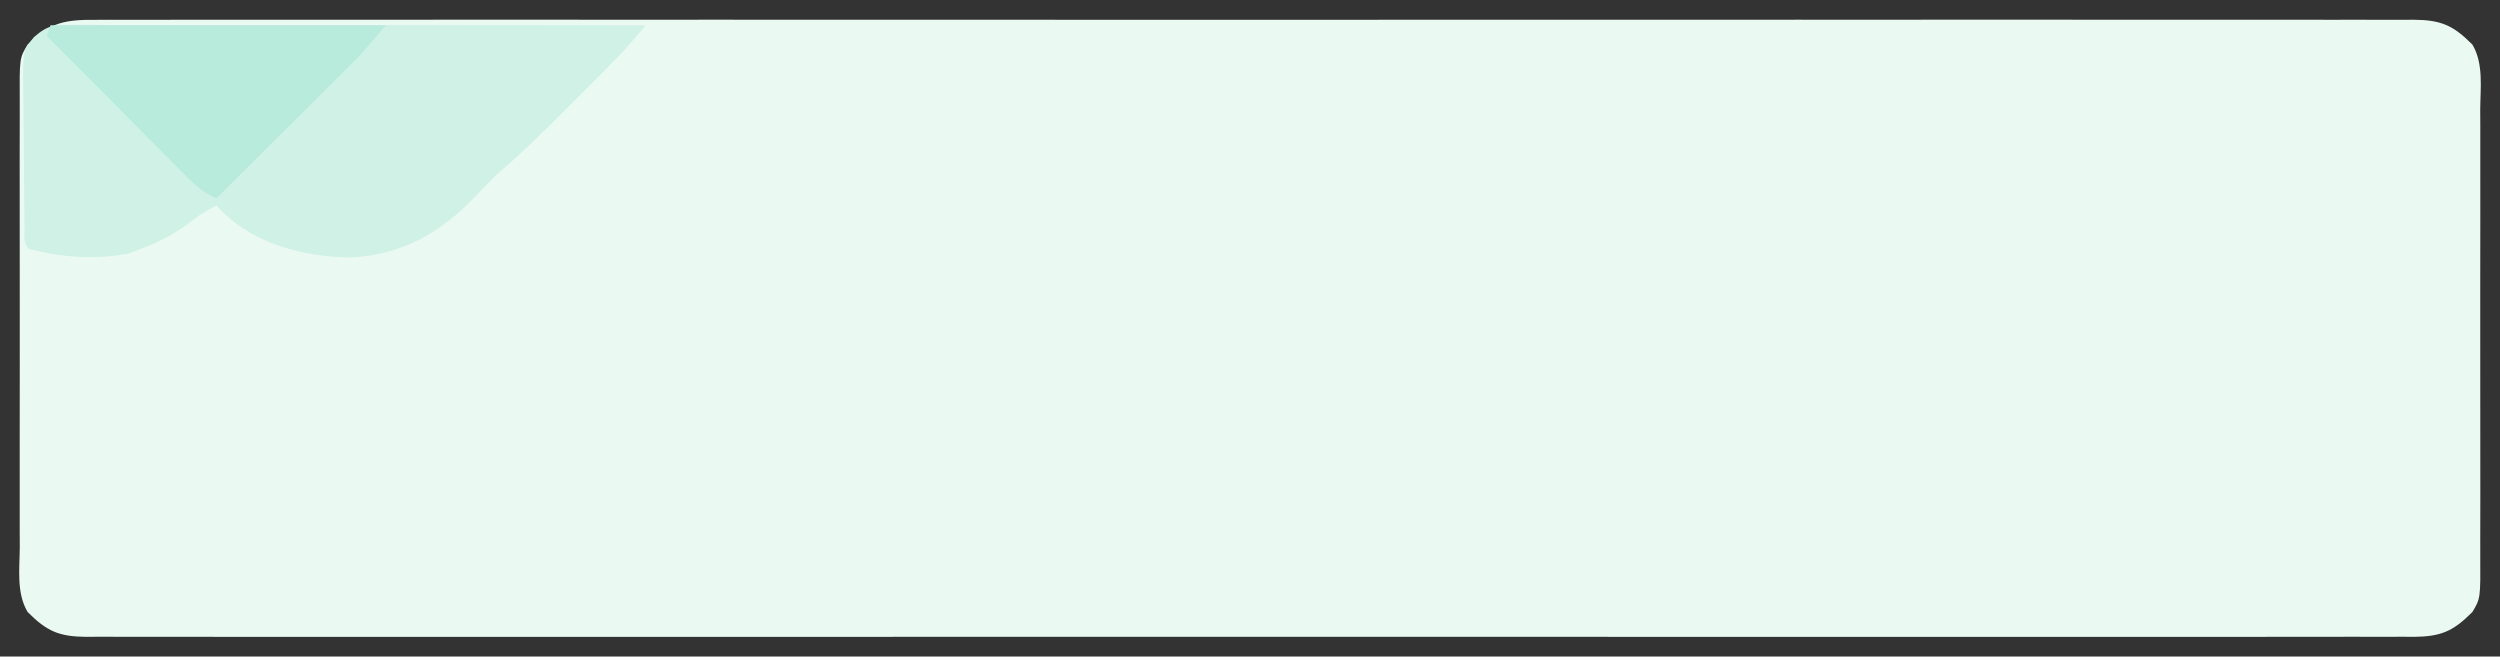 <?xml version="1.0" encoding="UTF-8"?>
<svg version="1.1" xmlns="http://www.w3.org/2000/svg" width="693" height="182">
<rect width="100%" height="100%" fill="#333333" stroke="none"/>
<path d="M0 0 C1.682 -0.009 1.682 -0.009 3.397 -0.018 C7.175 -0.032 10.953 -0.018 14.731 -0.005 C17.458 -0.007 20.185 -0.015 22.913 -0.023 C28.854 -0.038 34.794 -0.037 40.735 -0.027 C49.569 -0.012 58.403 -0.02 67.237 -0.032 C83.013 -0.053 98.789 -0.051 114.566 -0.04 C128.372 -0.03 142.177 -0.027 155.983 -0.032 C156.898 -0.032 157.814 -0.033 158.756 -0.033 C162.471 -0.034 166.185 -0.035 169.9 -0.037 C204.758 -0.049 239.616 -0.038 274.475 -0.016 C305.457 0.003 336.44 0.001 367.423 -0.018 C402.216 -0.04 437.01 -0.048 471.804 -0.036 C475.512 -0.034 479.22 -0.033 482.927 -0.032 C483.84 -0.032 484.753 -0.031 485.694 -0.031 C499.493 -0.026 513.291 -0.032 527.09 -0.042 C542.777 -0.053 558.463 -0.05 574.15 -0.029 C582.933 -0.017 591.717 -0.016 600.501 -0.031 C606.363 -0.04 612.226 -0.035 618.088 -0.017 C621.432 -0.008 624.774 -0.007 628.118 -0.019 C631.716 -0.031 635.313 -0.019 638.911 0 C639.954 -0.009 640.997 -0.019 642.071 -0.028 C649.596 0.05 652.949 1.484 658.298 6.856 C661.459 12.125 660.51 18.93 660.473 24.859 C660.478 26.328 660.486 27.797 660.494 29.266 C660.512 33.245 660.505 37.224 660.493 41.204 C660.483 45.373 660.492 49.542 660.498 53.711 C660.506 60.712 660.496 67.713 660.477 74.713 C660.455 82.801 660.462 90.889 660.484 98.976 C660.502 105.927 660.505 112.877 660.494 119.828 C660.488 123.976 660.487 128.125 660.501 132.273 C660.512 136.174 660.504 140.074 660.481 143.974 C660.476 145.404 660.477 146.833 660.486 148.263 C660.554 160.391 660.554 160.391 658.298 164.151 C652.949 169.523 649.596 170.957 642.071 171.035 C641.028 171.026 639.985 171.016 638.911 171.007 C637.229 171.015 637.229 171.015 635.513 171.024 C631.735 171.039 627.958 171.025 624.18 171.011 C621.453 171.014 618.725 171.022 615.998 171.03 C610.057 171.045 604.117 171.044 598.176 171.034 C589.342 171.019 580.508 171.027 571.674 171.039 C555.898 171.06 540.121 171.058 524.345 171.047 C510.539 171.036 496.733 171.034 482.927 171.039 C482.012 171.039 481.097 171.039 480.154 171.04 C476.44 171.041 472.725 171.042 469.011 171.043 C434.153 171.056 399.294 171.045 364.436 171.023 C333.453 171.004 302.471 171.006 271.488 171.025 C236.694 171.046 201.901 171.055 167.107 171.042 C163.399 171.041 159.691 171.04 155.983 171.039 C155.07 171.038 154.157 171.038 153.217 171.038 C139.418 171.033 125.62 171.038 111.821 171.049 C96.134 171.06 80.448 171.057 64.761 171.035 C55.977 171.024 47.194 171.023 38.41 171.038 C32.547 171.047 26.685 171.041 20.823 171.024 C17.479 171.014 14.136 171.013 10.793 171.026 C7.195 171.038 3.598 171.025 0 171.007 C-1.043 171.016 -2.086 171.025 -3.161 171.035 C-10.685 170.957 -14.038 169.523 -19.387 164.151 C-22.549 158.882 -21.599 152.077 -21.562 146.148 C-21.568 144.679 -21.575 143.21 -21.583 141.741 C-21.602 137.762 -21.595 133.783 -21.582 129.803 C-21.572 125.634 -21.581 121.465 -21.587 117.296 C-21.595 110.295 -21.585 103.294 -21.566 96.293 C-21.544 88.206 -21.551 80.118 -21.573 72.03 C-21.592 65.08 -21.594 58.129 -21.584 51.179 C-21.577 47.03 -21.577 42.882 -21.59 38.734 C-21.601 34.833 -21.593 30.933 -21.57 27.032 C-21.565 25.603 -21.566 24.174 -21.575 22.744 C-21.643 10.616 -21.643 10.616 -19.387 6.856 C-13.068 0.509 -8.774 -0.079 0 0 Z " fill="#EBF9F3" transform="translate(27.045,5.497)"/>
<path d="M0 0 C0.675 -0.001 1.351 -0.002 2.047 -0.003 C4.321 -0.004 6.595 0.001 8.869 0.007 C10.495 0.007 12.121 0.007 13.747 0.006 C18.17 0.006 22.593 0.012 27.017 0.019 C31.636 0.025 36.255 0.026 40.874 0.027 C49.625 0.03 58.376 0.038 67.128 0.048 C77.089 0.059 87.05 0.065 97.011 0.07 C117.506 0.08 138.001 0.098 158.495 0.12 C157.562 1.22 156.627 2.319 155.691 3.417 C155.17 4.029 154.649 4.641 154.113 5.271 C151.553 8.198 148.819 10.939 146.066 13.683 C145.472 14.278 144.878 14.873 144.266 15.486 C143.018 16.734 141.769 17.981 140.519 19.227 C138.629 21.112 136.743 23.003 134.859 24.894 C129.433 30.322 124.018 35.676 118.164 40.648 C115.909 42.638 113.883 44.808 111.83 47.004 C101.998 57.444 91.027 63.908 76.495 64.495 C63.776 64.259 50.585 60.966 41.23 51.933 C40.657 51.335 40.085 50.737 39.495 50.12 C36.609 51.458 34.277 52.998 31.808 54.995 C27.633 58.177 23.386 60.26 18.495 62.12 C16.887 62.739 16.887 62.739 15.245 63.37 C6.079 65.204 -3.483 64.479 -12.505 62.12 C-14.171 60.454 -13.666 58.436 -13.697 56.145 C-13.713 55.083 -13.73 54.022 -13.746 52.928 C-13.79 48.053 -13.832 43.178 -13.855 38.303 C-13.871 35.732 -13.898 33.16 -13.937 30.589 C-13.991 26.887 -14.013 23.186 -14.028 19.484 C-14.051 18.336 -14.073 17.189 -14.097 16.008 C-14.073 7.097 -14.073 7.097 -11.097 3.41 C-7.16 -0.067 -5.197 -0.004 0 0 Z " fill="#CFF1E6" transform="translate(20.505,6.88)"/>
<path d="M0 0 C30.69 0 61.38 0 93 0 C86.25 7.875 86.25 7.875 82.555 11.558 C81.325 12.789 81.325 12.789 80.069 14.044 C79.203 14.905 78.337 15.766 77.445 16.652 C76.544 17.552 75.642 18.453 74.713 19.38 C72.338 21.751 69.961 24.119 67.582 26.487 C65.147 28.912 62.714 31.34 60.281 33.768 C55.523 38.514 50.763 43.258 46 48 C42.51 46.505 40.265 44.508 37.599 41.826 C36.738 40.965 35.877 40.104 34.991 39.217 C34.071 38.287 33.151 37.357 32.203 36.398 C31.245 35.437 30.287 34.476 29.328 33.515 C26.812 30.991 24.301 28.461 21.792 25.93 C19.228 23.345 16.659 20.767 14.09 18.188 C9.054 13.131 4.025 8.067 -1 3 C-0.67 2.01 -0.34 1.02 0 0 Z " fill="#B9EBDC" transform="translate(14,7)"/>
</svg>
